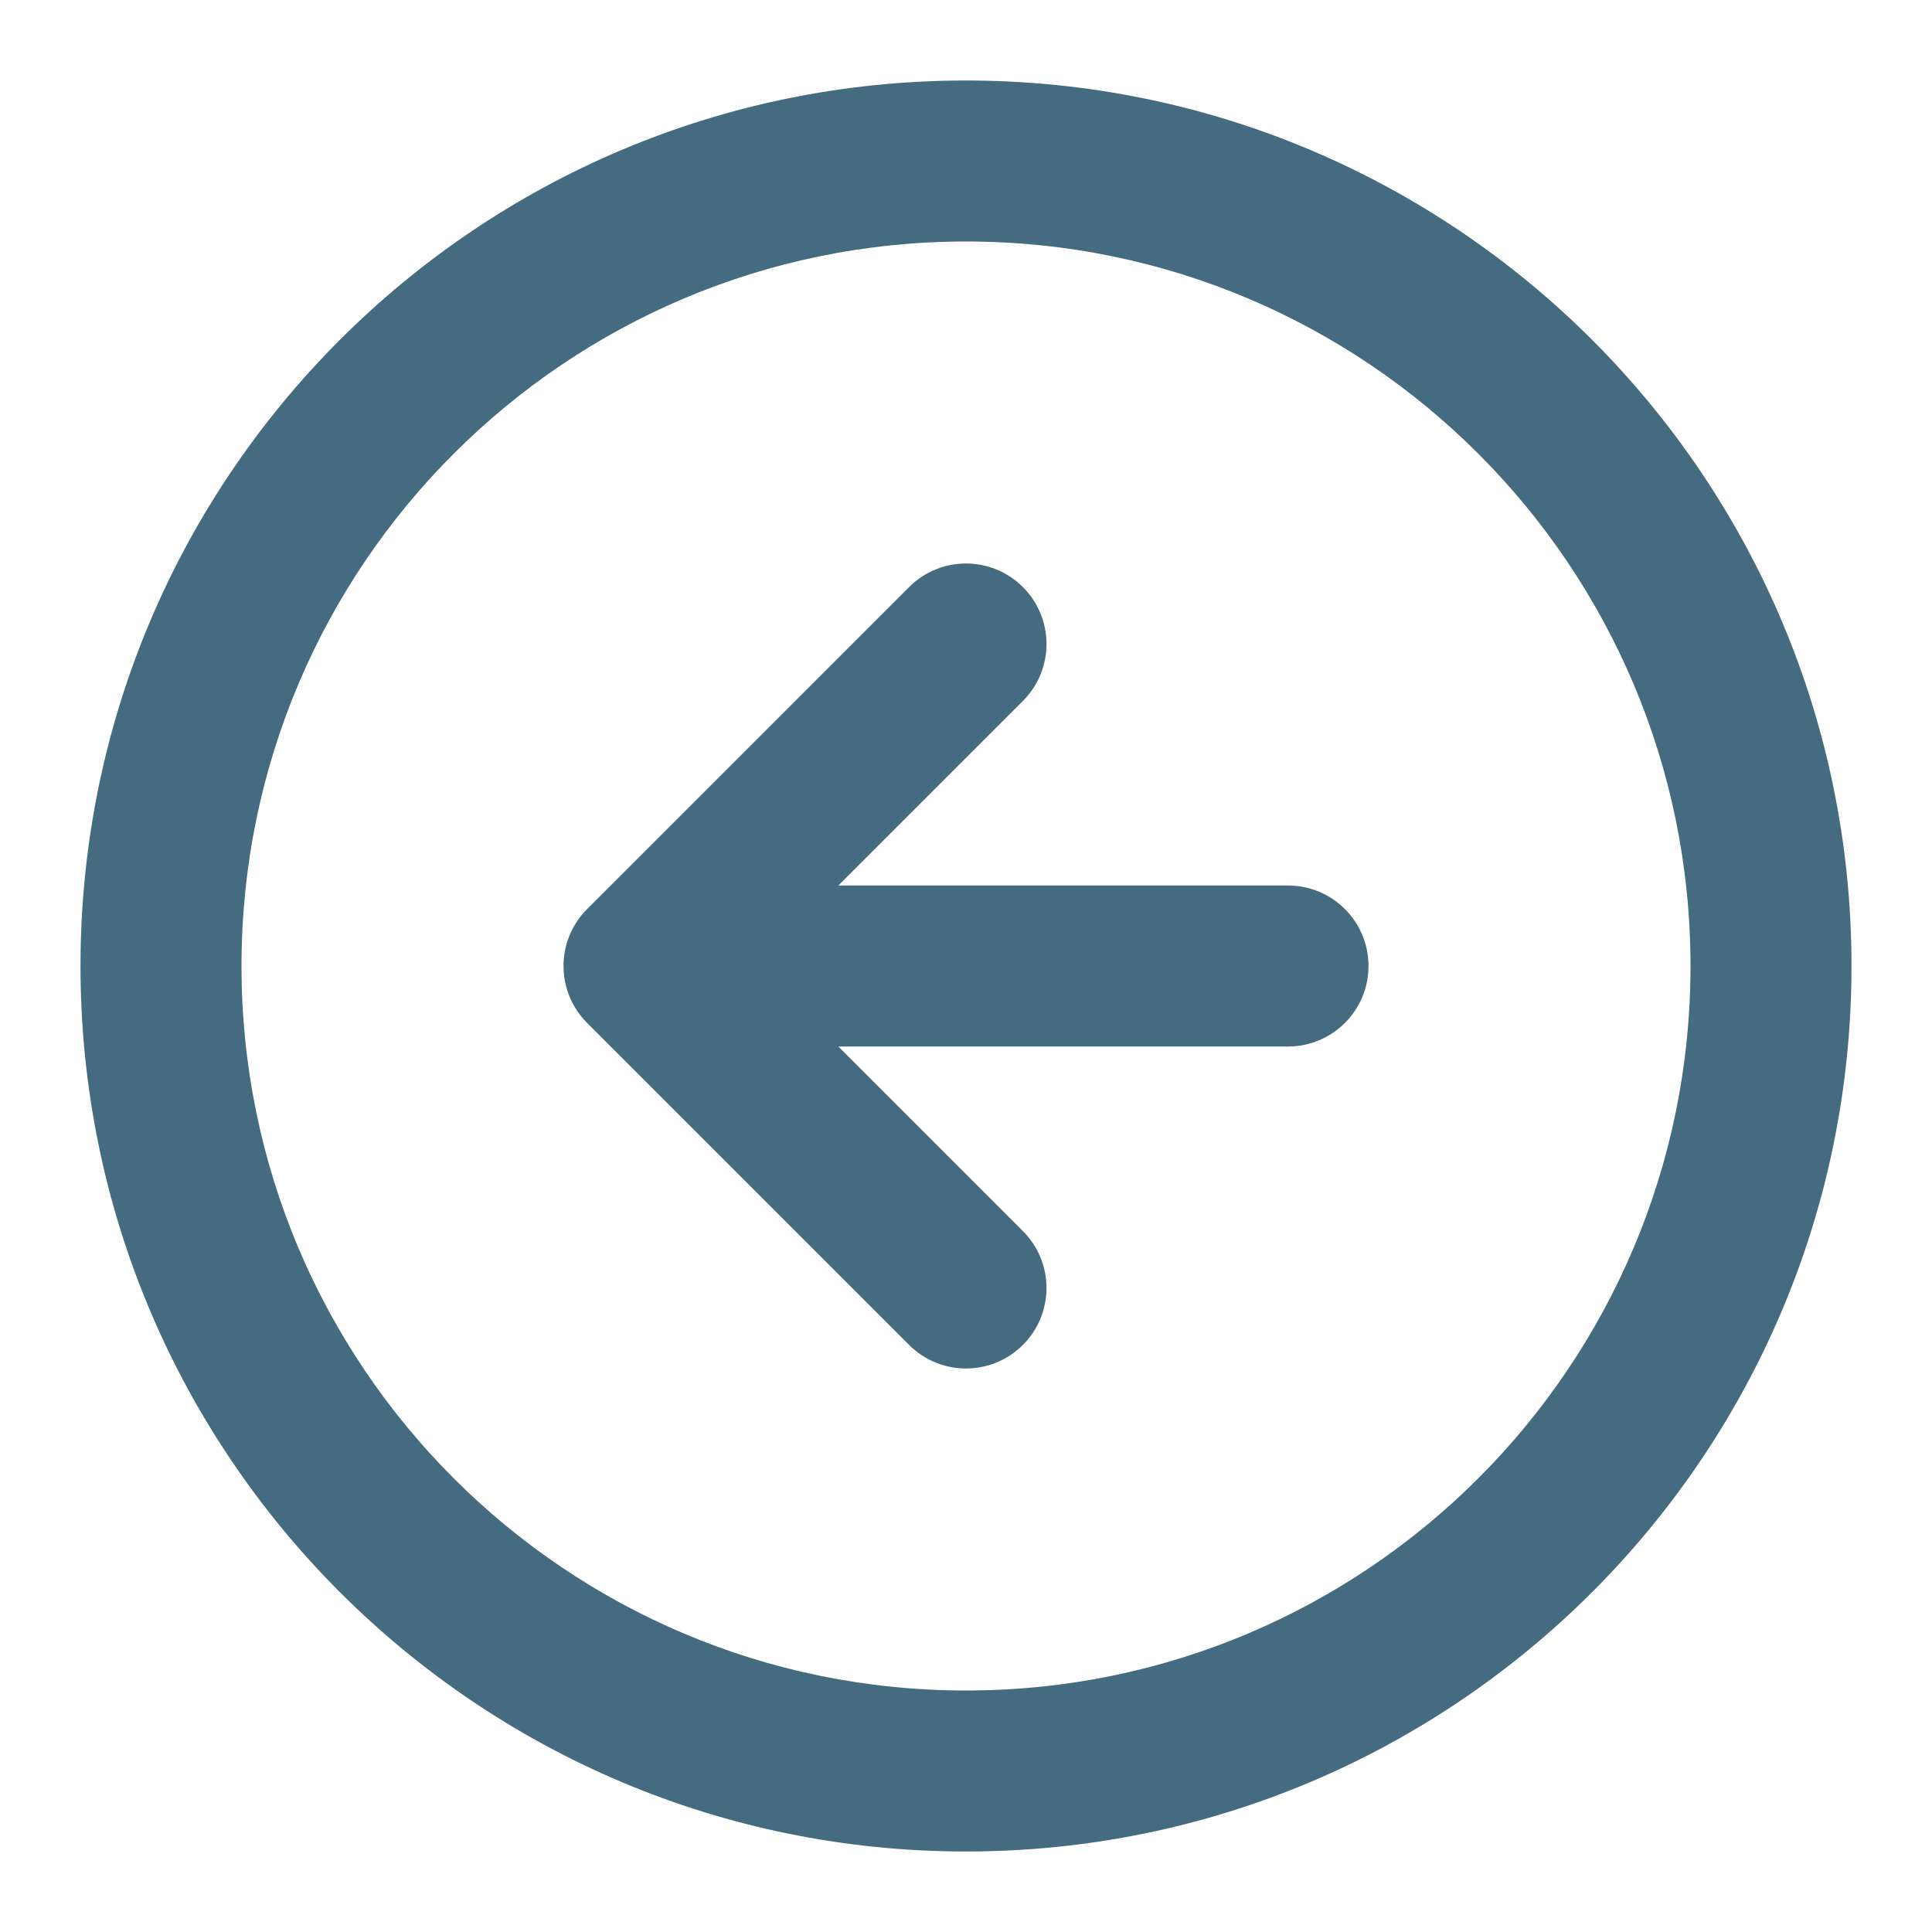 <svg width="48" height="48" viewBox="0 0 48 48" fill="none" xmlns="http://www.w3.org/2000/svg">
<g id="arrow-left-circle">
<g id="Vector">
<path fill-rule="evenodd" clip-rule="evenodd" d="M24 6C14.059 6 6 14.059 6 24C6 33.941 14.059 42 24 42C33.941 42 42 33.941 42 24C42 14.059 33.941 6 24 6ZM2 24C2 11.85 11.85 2 24 2C36.15 2 46 11.85 46 24C46 36.15 36.15 46 24 46C11.85 46 2 36.15 2 24Z" fill="#446B80"/>
<path d="M25.414 17.414C26.195 16.633 26.195 15.367 25.414 14.586C24.633 13.805 23.367 13.805 22.586 14.586L14.586 22.586C13.805 23.367 13.805 24.633 14.586 25.414L22.586 33.414C23.367 34.195 24.633 34.195 25.414 33.414C26.195 32.633 26.195 31.367 25.414 30.586L20.828 26H32C33.105 26 34 25.105 34 24C34 22.895 33.105 22 32 22H20.828L25.414 17.414Z" fill="#446B80"/>
</g>
</g>
</svg>
